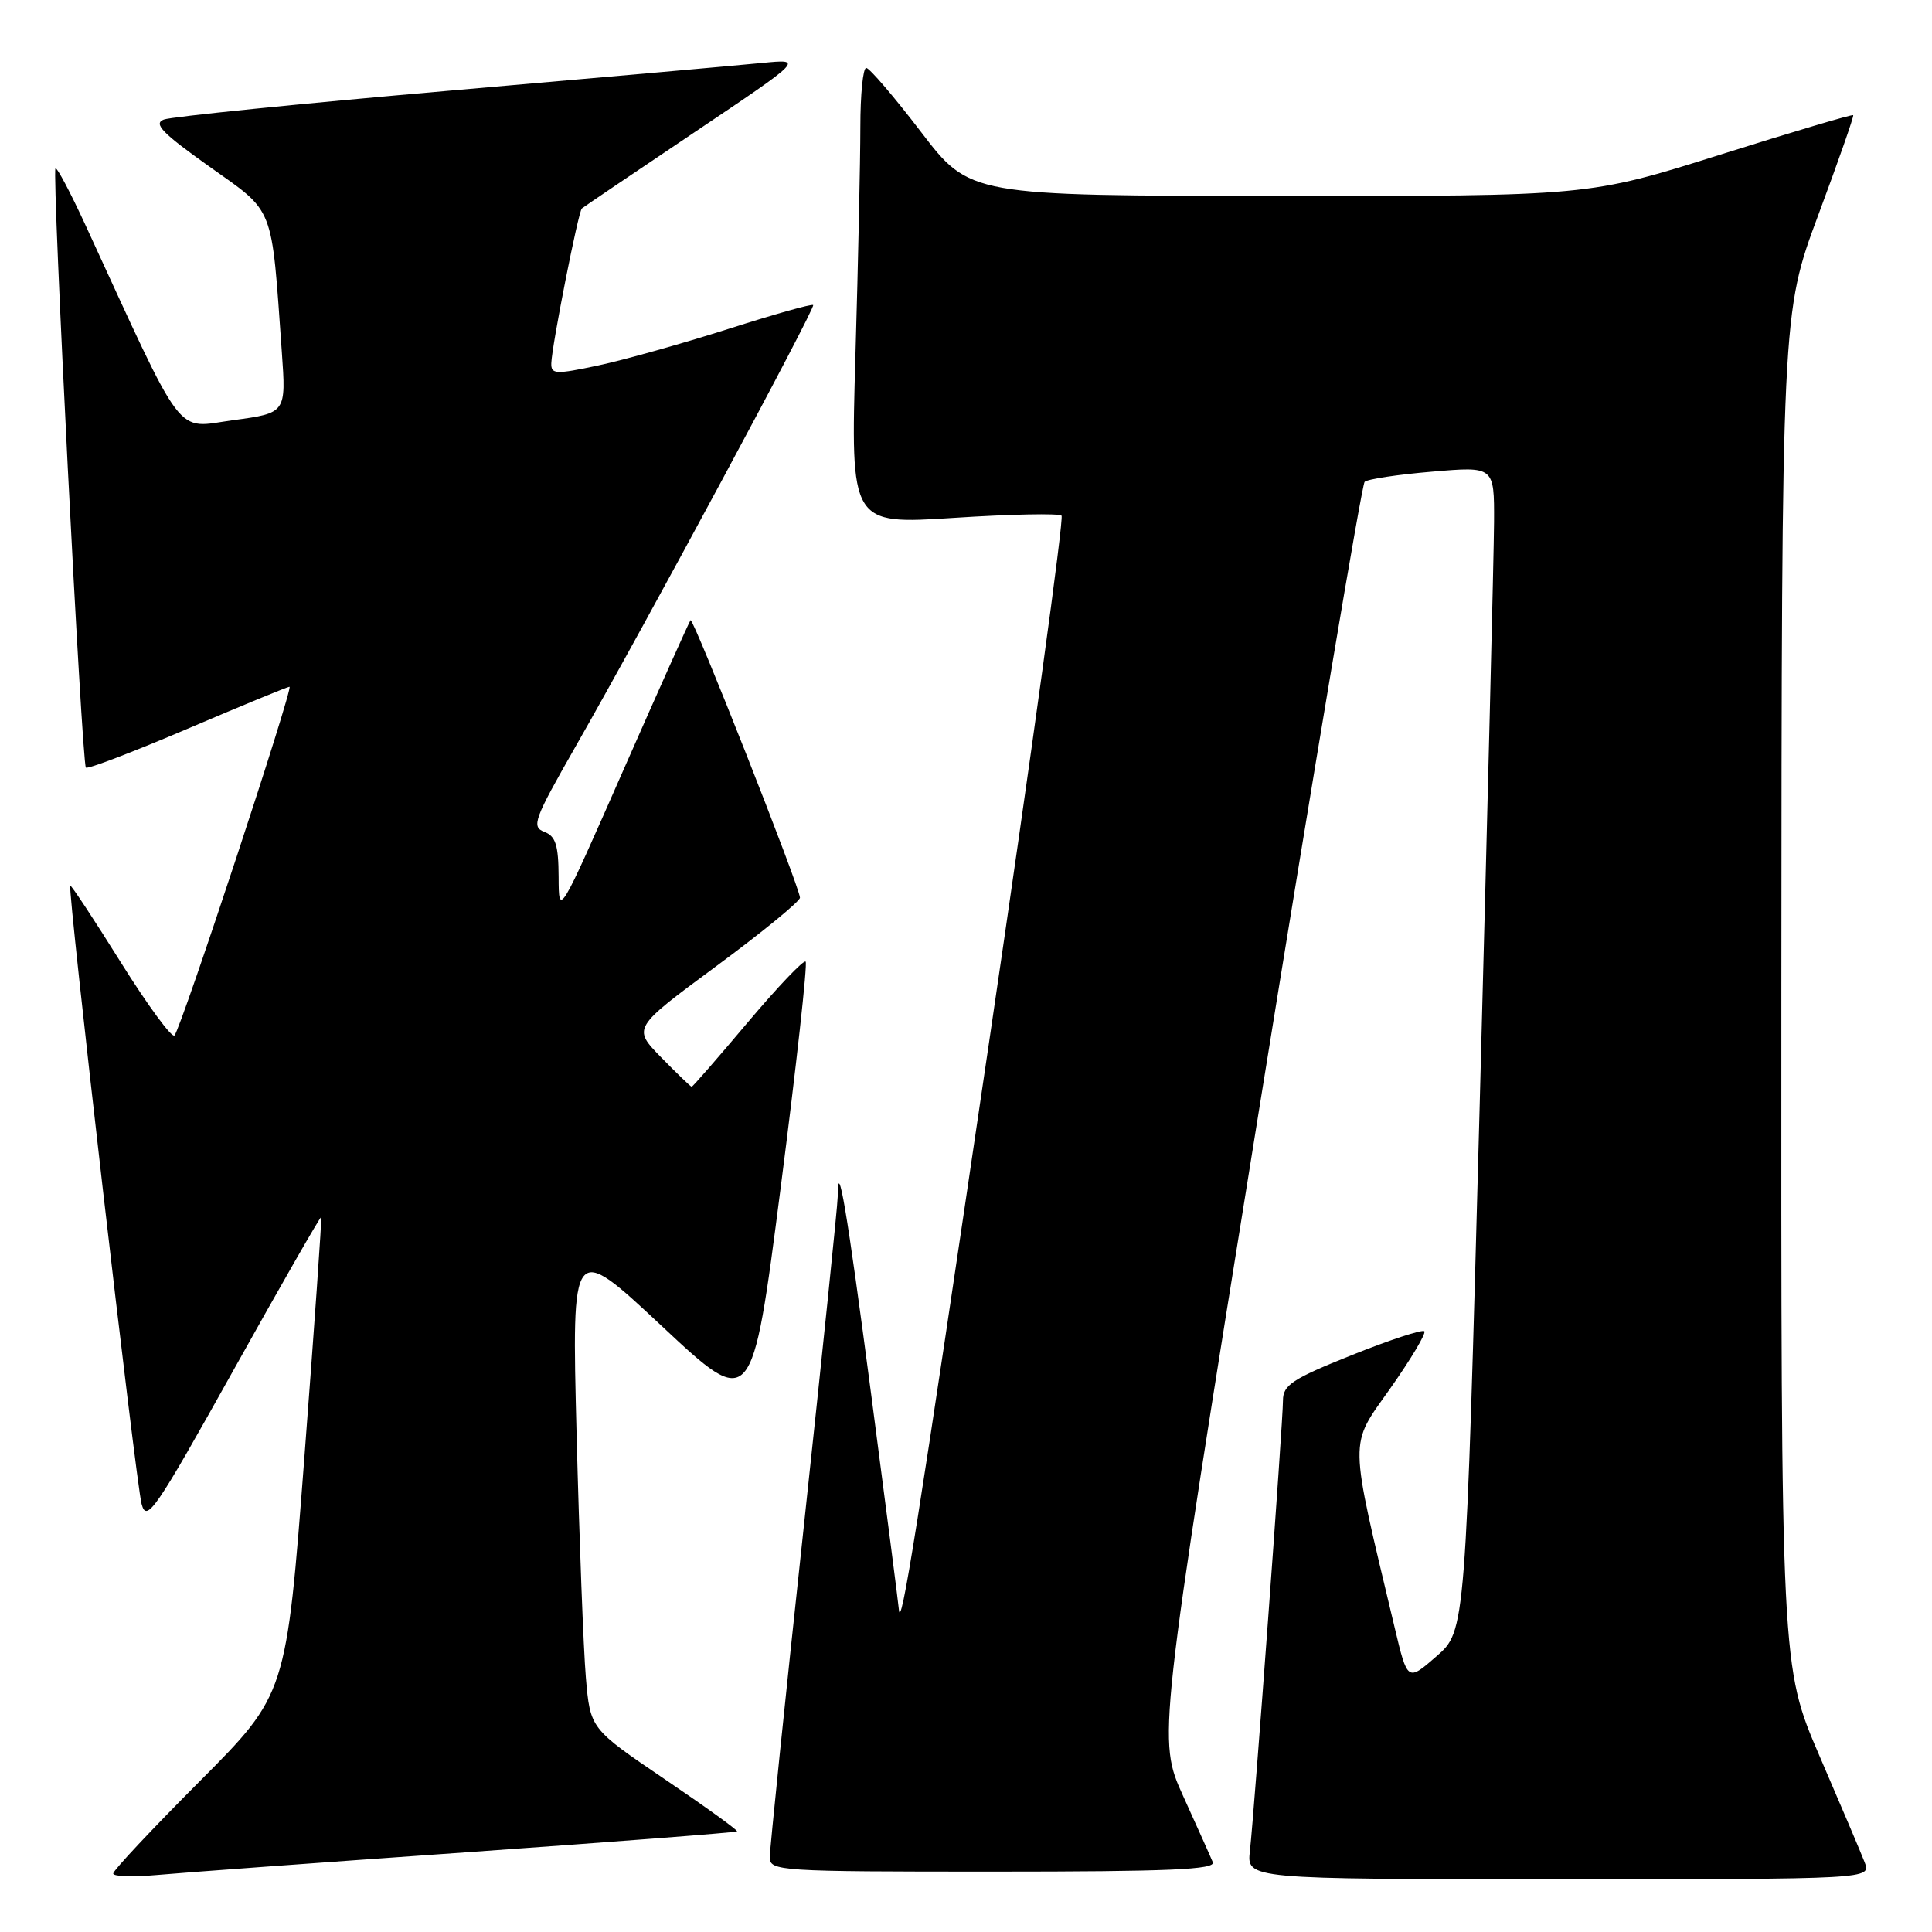<?xml version="1.0" encoding="UTF-8" standalone="no"?>
<!DOCTYPE svg PUBLIC "-//W3C//DTD SVG 1.1//EN" "http://www.w3.org/Graphics/SVG/1.1/DTD/svg11.dtd" >
<svg xmlns="http://www.w3.org/2000/svg" xmlns:xlink="http://www.w3.org/1999/xlink" version="1.1" viewBox="0 0 256 256">
 <g >
 <path fill="currentColor"
d=" M 61.95 245.43 C 81.45 244.05 97.52 242.81 97.66 242.67 C 97.80 242.53 93.48 239.41 88.06 235.74 C 78.21 229.06 78.21 229.06 77.63 222.28 C 77.31 218.55 76.76 204.03 76.40 190.02 C 75.75 164.54 75.75 164.54 87.70 175.72 C 99.64 186.89 99.64 186.89 103.44 157.40 C 105.53 141.17 107.02 127.68 106.75 127.42 C 106.49 127.15 103.04 130.78 99.08 135.47 C 95.13 140.16 91.79 144.00 91.65 144.00 C 91.52 144.00 89.70 142.25 87.61 140.11 C 83.81 136.22 83.81 136.22 94.90 128.03 C 101.01 123.52 106.00 119.43 106.00 118.95 C 106.00 117.65 91.86 81.80 91.50 82.18 C 91.33 82.36 87.34 91.28 82.62 102.00 C 74.04 121.50 74.04 121.50 74.02 116.22 C 74.00 111.97 73.63 110.79 72.11 110.22 C 70.39 109.56 70.76 108.56 76.22 99.00 C 85.52 82.74 108.10 40.77 107.75 40.42 C 107.57 40.24 102.50 41.67 96.47 43.60 C 90.43 45.52 82.69 47.70 79.25 48.43 C 73.60 49.63 73.01 49.60 73.05 48.13 C 73.13 45.75 76.63 28.03 77.10 27.62 C 77.32 27.43 84.03 22.89 92.00 17.54 C 106.50 7.80 106.50 7.80 101.00 8.34 C 97.97 8.64 79.30 10.30 59.50 12.02 C 39.70 13.74 22.69 15.46 21.71 15.84 C 20.28 16.38 21.50 17.63 27.71 22.05 C 36.48 28.28 35.94 26.90 37.34 46.61 C 37.92 54.73 37.92 54.73 30.88 55.68 C 23.09 56.74 24.68 58.84 11.28 29.73 C 9.31 25.46 7.54 22.12 7.35 22.32 C 6.86 22.80 10.85 101.18 11.38 101.71 C 11.61 101.95 17.67 99.63 24.84 96.57 C 32.01 93.51 38.10 91.00 38.36 91.00 C 38.93 91.00 24.03 136.18 23.12 137.20 C 22.78 137.58 19.58 133.23 16.01 127.52 C 12.44 121.81 9.43 117.24 9.31 117.36 C 8.92 117.75 18.00 196.42 18.76 199.28 C 19.43 201.80 20.54 200.18 30.94 181.55 C 37.23 170.27 42.46 161.15 42.56 161.27 C 42.66 161.40 41.66 175.68 40.34 193.00 C 37.94 224.50 37.94 224.50 26.47 236.02 C 20.16 242.35 15.00 247.85 15.00 248.25 C 15.00 248.65 17.59 248.73 20.75 248.45 C 23.91 248.16 42.45 246.80 61.95 245.43 Z  M 247.07 246.75 C 246.59 245.51 243.90 239.17 241.09 232.66 C 236.00 220.82 236.00 220.82 236.04 131.16 C 236.09 41.50 236.09 41.50 240.93 28.50 C 243.59 21.35 245.68 15.39 245.56 15.26 C 245.44 15.12 237.51 17.48 227.92 20.50 C 210.50 25.99 210.50 25.99 169.50 25.96 C 128.50 25.94 128.50 25.94 122.03 17.47 C 118.47 12.81 115.20 9.00 114.78 9.00 C 114.35 9.00 114.00 12.53 114.00 16.84 C 114.00 21.15 113.71 34.76 113.35 47.09 C 112.70 69.50 112.70 69.50 126.38 68.62 C 133.91 68.13 140.34 68.00 140.66 68.33 C 140.99 68.65 136.66 100.10 131.04 138.21 C 121.50 202.93 119.35 216.42 119.10 213.22 C 119.05 212.52 117.39 199.70 115.43 184.73 C 112.20 160.15 111.00 153.05 111.00 158.58 C 111.00 159.64 108.97 179.33 106.50 202.34 C 104.02 225.35 102.00 245.03 102.00 246.09 C 102.00 247.93 103.11 248.00 131.61 248.00 C 154.90 248.00 161.10 247.73 160.70 246.75 C 160.42 246.06 158.65 242.12 156.78 238.00 C 153.38 230.50 153.38 230.50 166.76 147.50 C 174.12 101.85 180.45 64.21 180.82 63.85 C 181.19 63.49 185.21 62.88 189.75 62.50 C 198.00 61.79 198.00 61.79 197.97 69.15 C 197.95 73.19 197.09 107.91 196.07 146.31 C 194.20 216.11 194.20 216.11 190.35 219.46 C 186.50 222.82 186.50 222.82 184.80 215.66 C 178.67 189.91 178.71 191.80 184.22 183.97 C 186.97 180.07 189.00 176.66 188.73 176.40 C 188.46 176.13 184.14 177.55 179.12 179.56 C 171.22 182.72 170.00 183.53 170.00 185.58 C 170.00 188.46 166.21 239.99 165.62 245.25 C 165.19 249.00 165.19 249.00 206.57 249.00 C 247.95 249.00 247.95 249.00 247.07 246.75 Z "/>
</g>
</svg>
